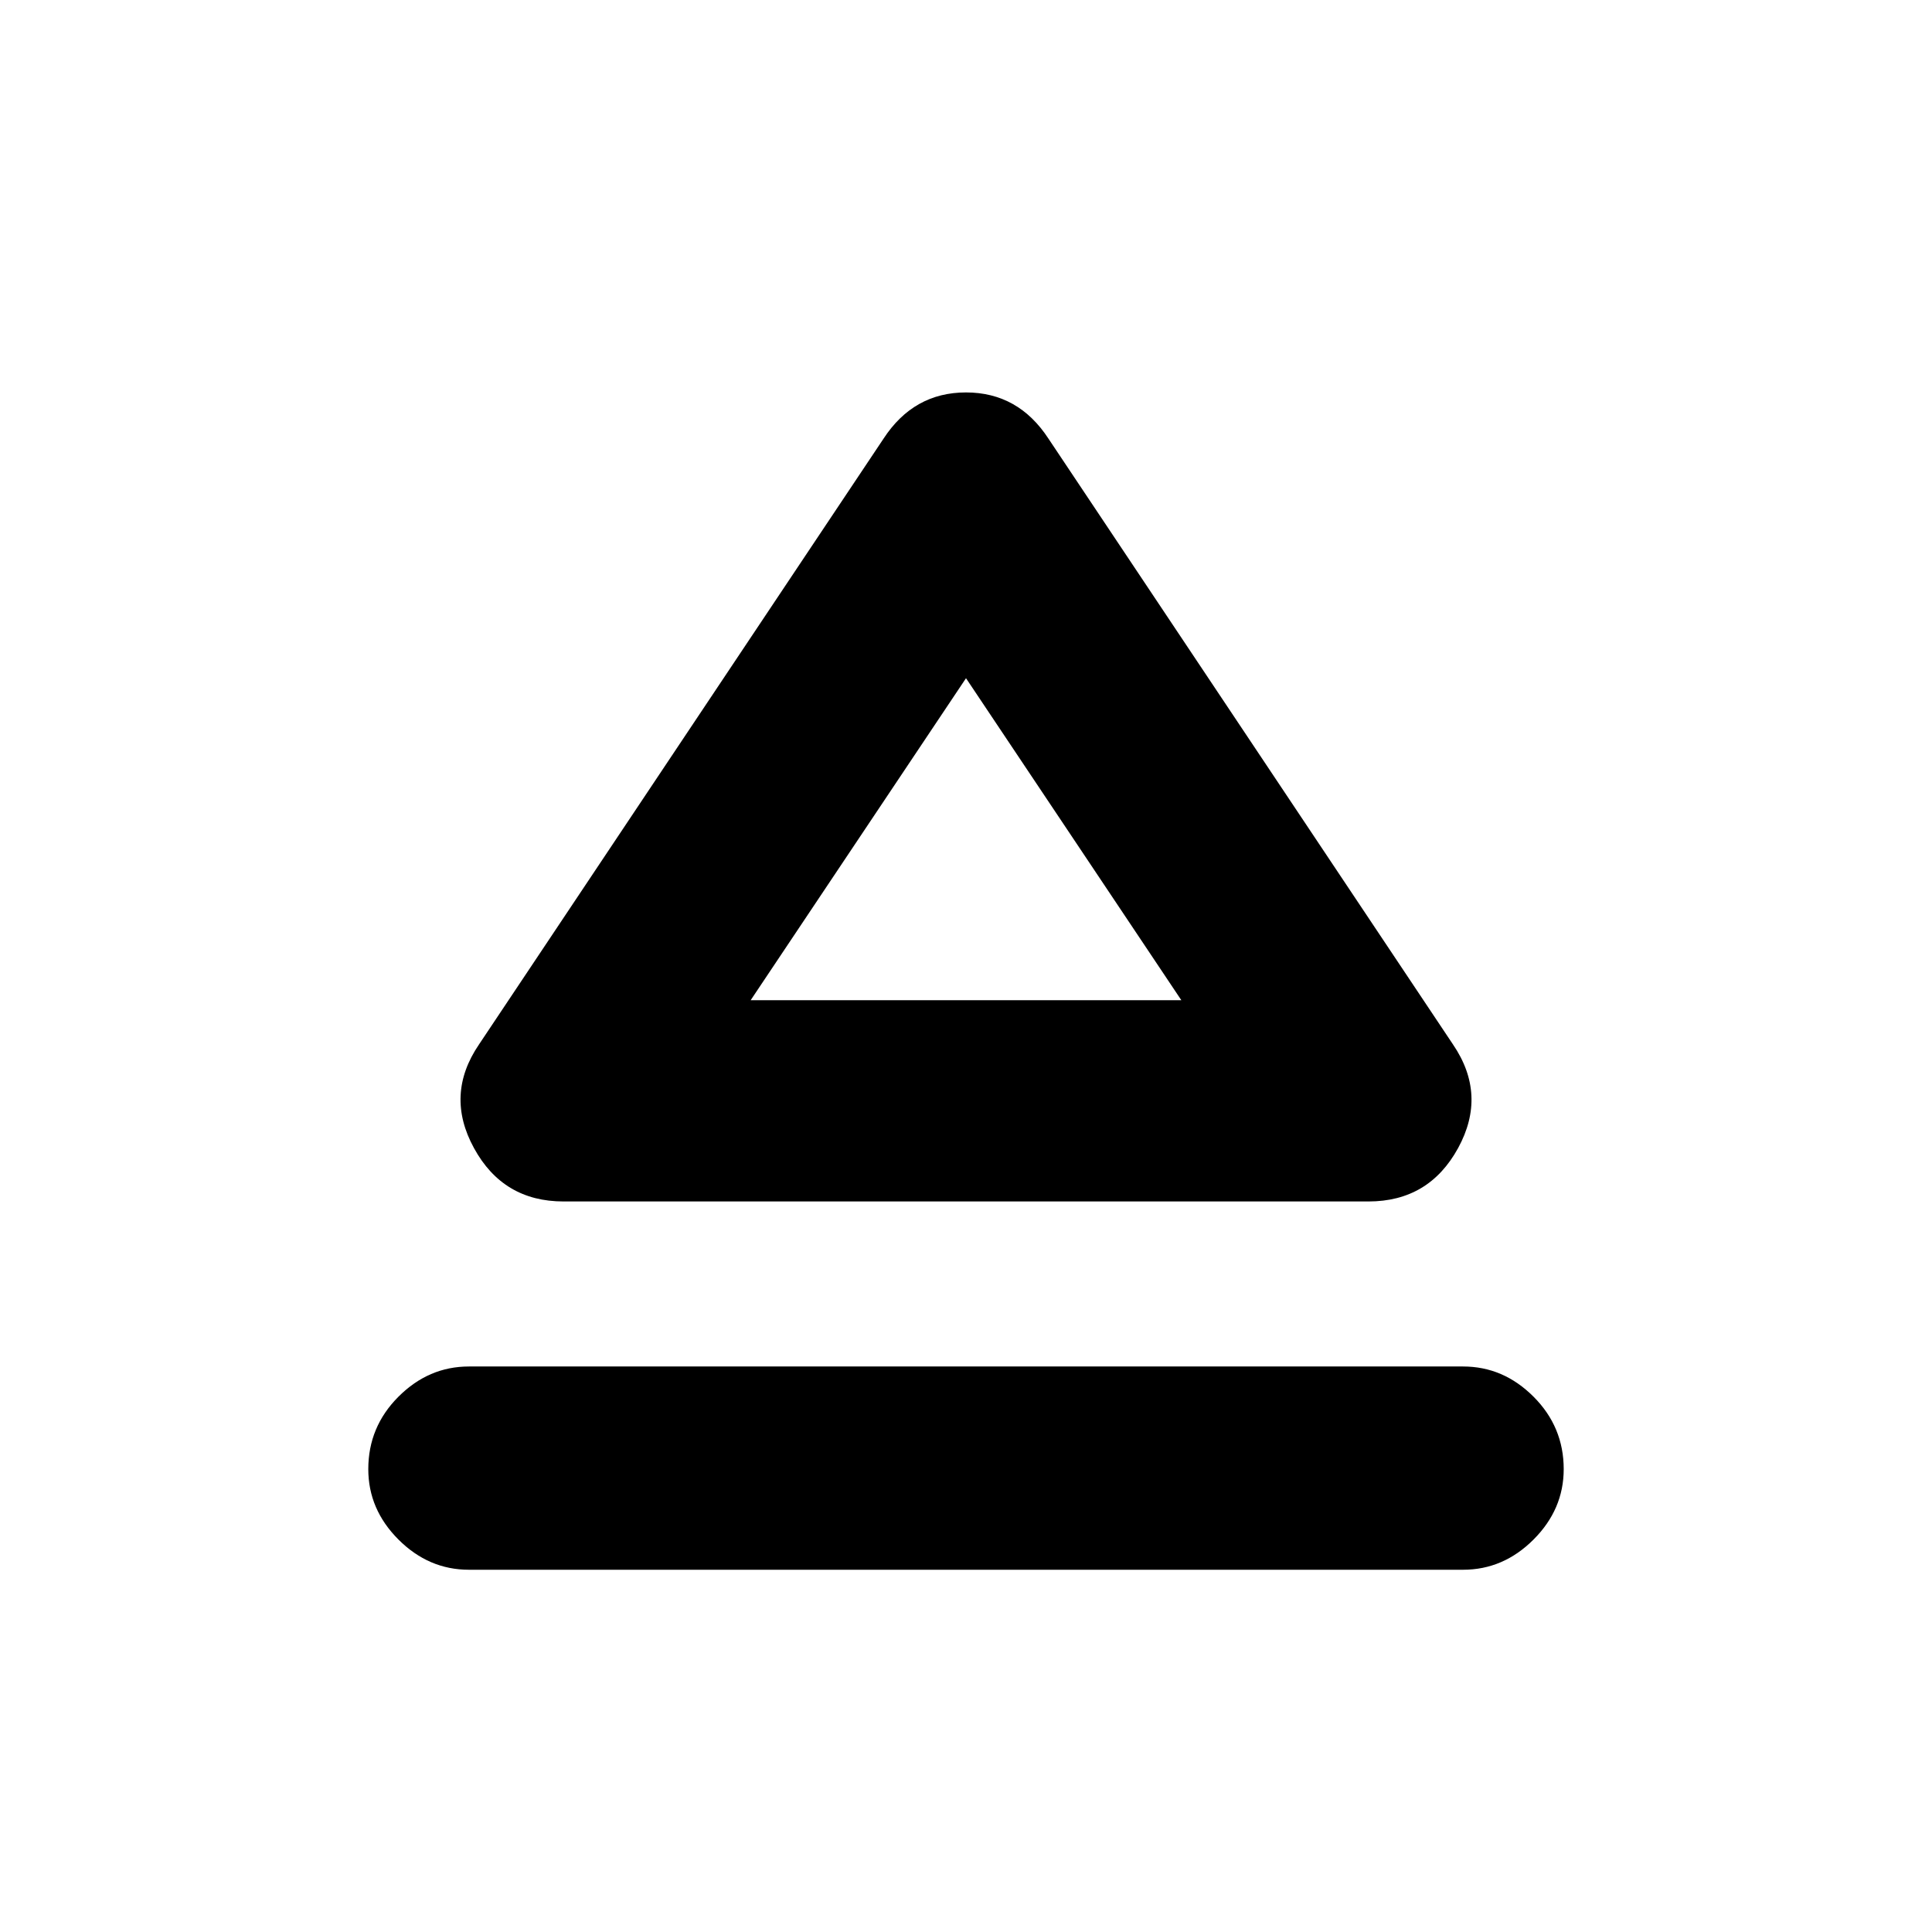 <svg xmlns="http://www.w3.org/2000/svg" height="24" width="24"><path d="M5.825 19.5q-.5 0-.875-.375t-.375-.875q0-.525.375-.9t.875-.375h12.35q.5 0 .875.375t.375.9q0 .5-.375.875t-.875.375ZM7 14.925q-.75 0-1.112-.663-.363-.662.062-1.287l5.025-7.525q.375-.575 1.025-.575.65 0 1.025.575l5.025 7.525q.425.625.063 1.287-.363.663-1.113.663Zm5-2.5Zm-2.675 0h5.35l-2.675-4Z"/></svg>
